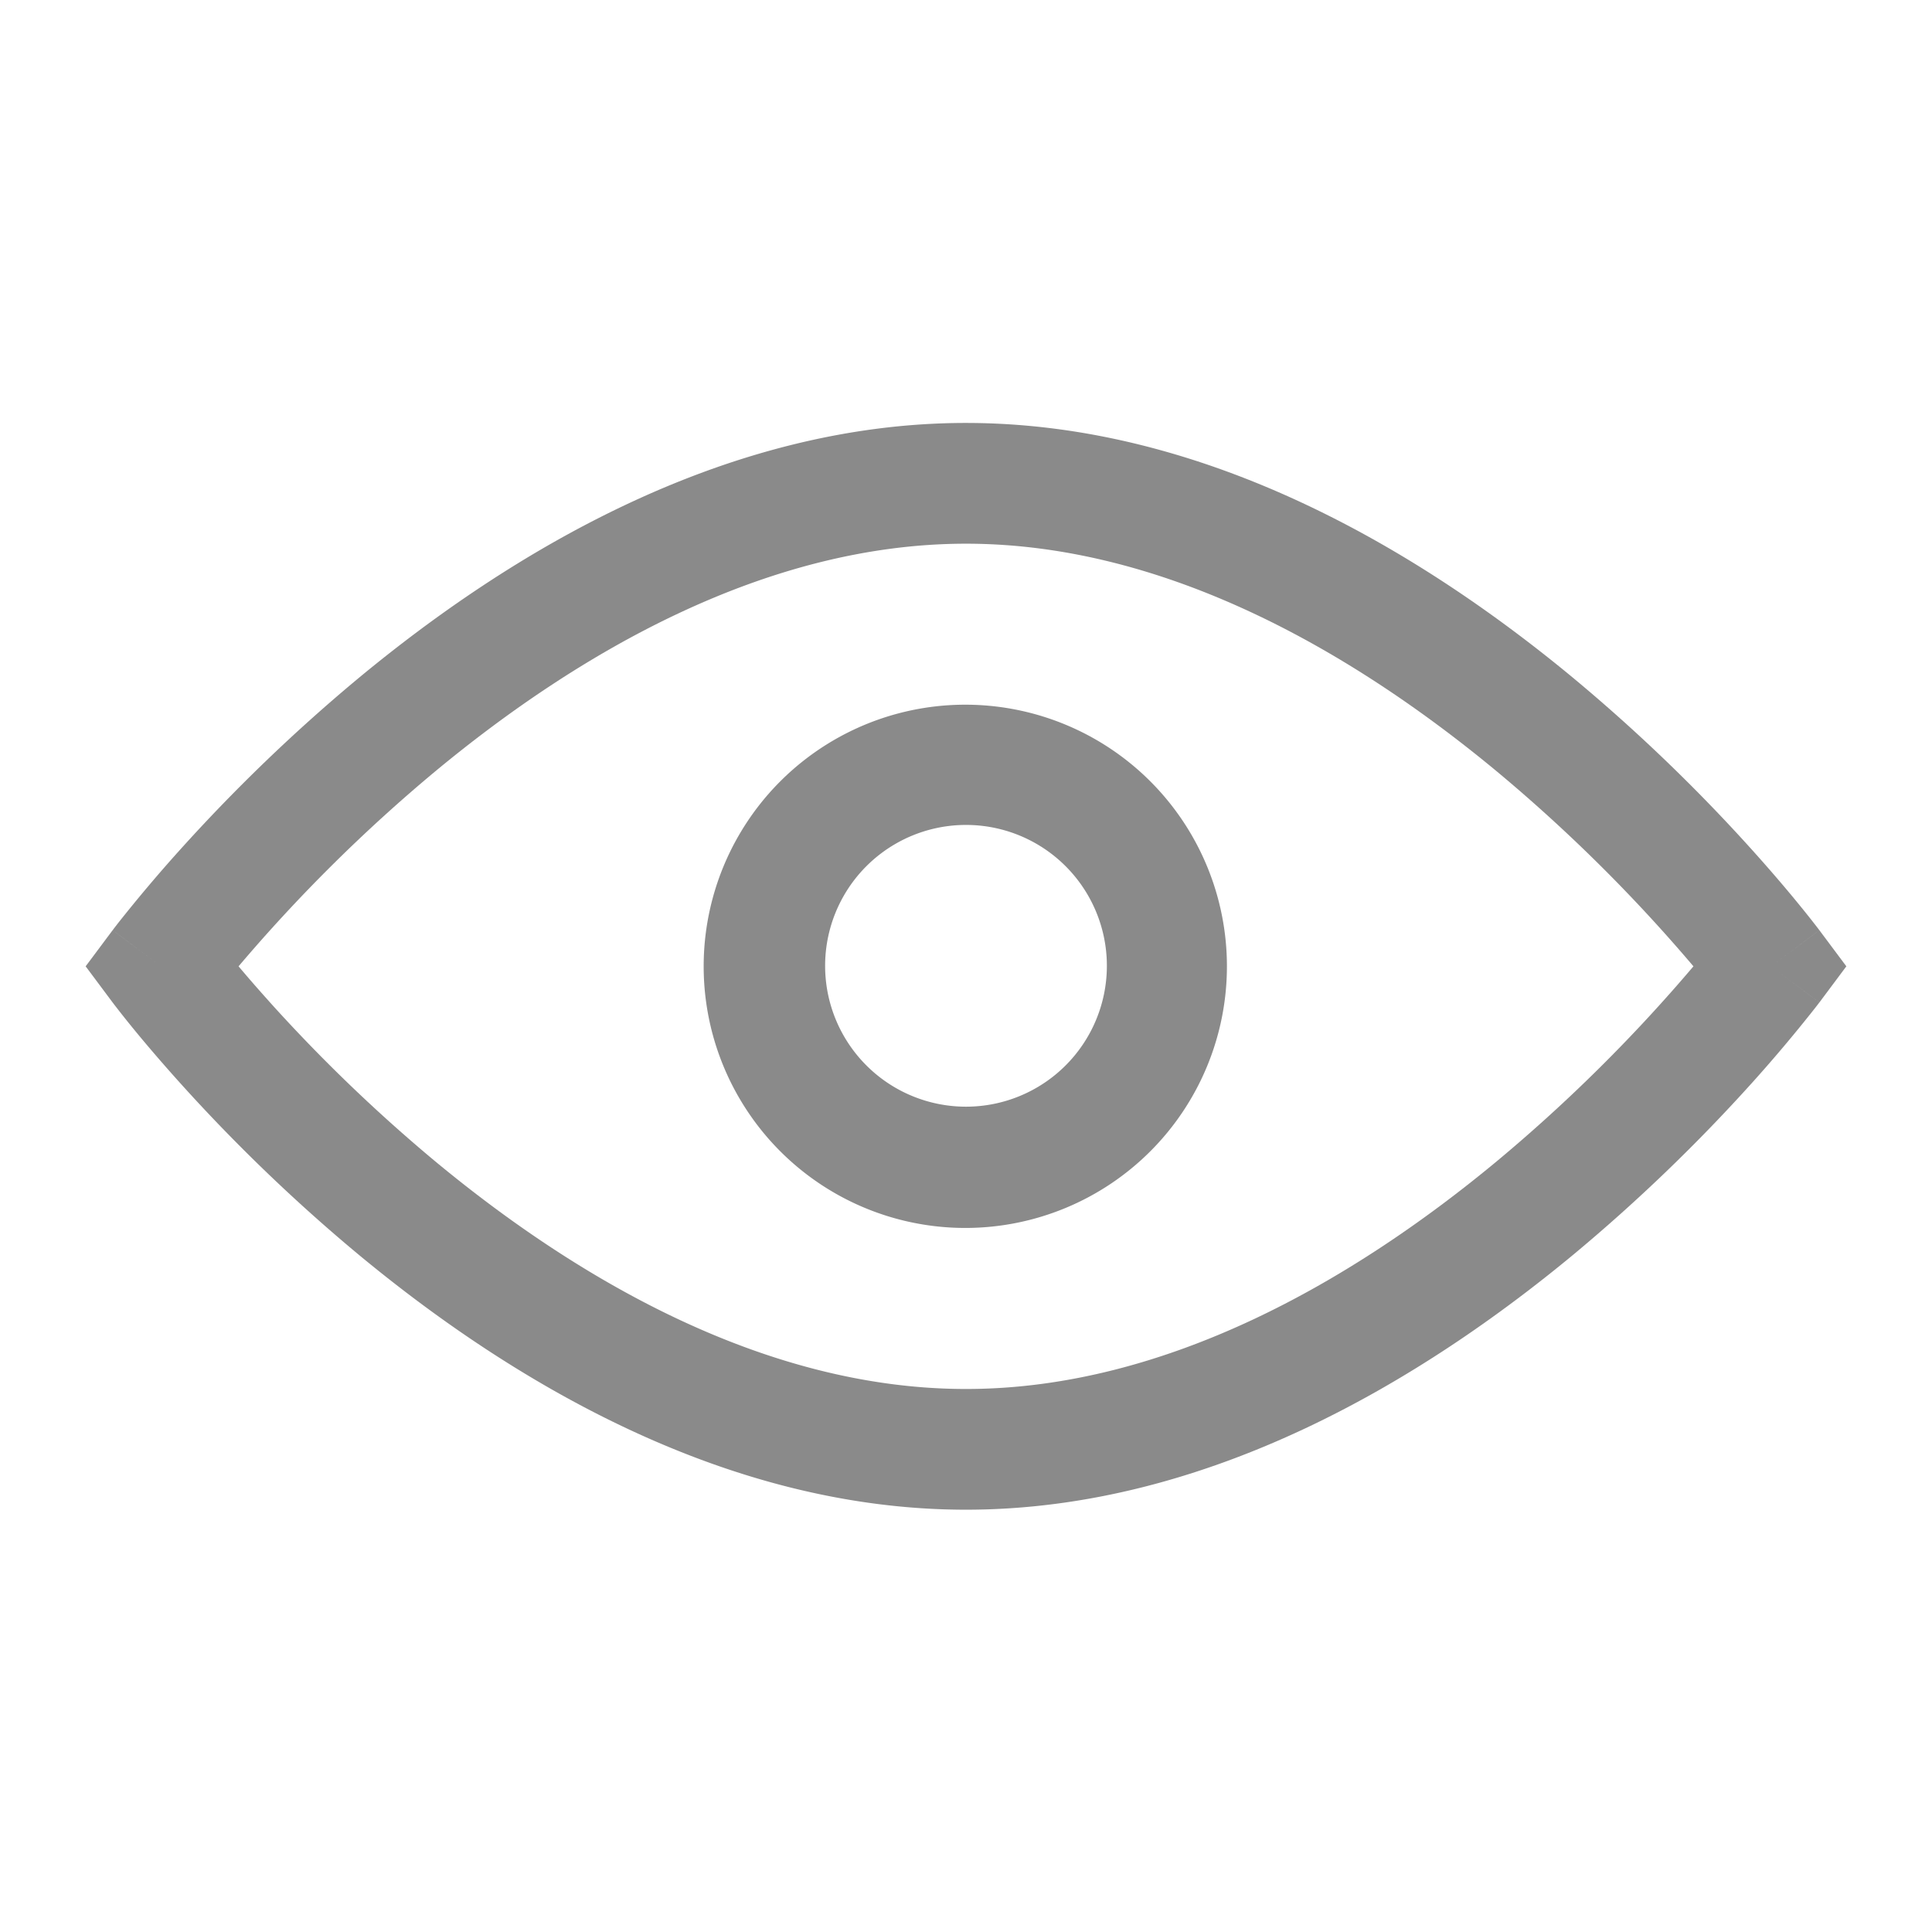 <?xml version="1.0" standalone="no"?><!DOCTYPE svg PUBLIC "-//W3C//DTD SVG 1.1//EN" "http://www.w3.org/Graphics/SVG/1.1/DTD/svg11.dtd"><svg class="icon" width="32px" height="32.00px" viewBox="0 0 1024 1024" version="1.1" xmlns="http://www.w3.org/2000/svg"><path fill="#8a8a8a" d="M512 373.504a138.667 138.667 0 1 0 0 277.333 138.667 138.667 0 0 0 0-277.333z m-74.667 138.667a74.667 74.667 0 1 1 149.333 0 74.667 74.667 0 0 1-149.333 0z"  /><path fill="#8a8a8a" d="M512 224.171c-128.96 0-242.837 69.675-322.133 135.381a912.853 912.853 0 0 0-94.784 91.221 794.901 794.901 0 0 0-32.811 38.891l-1.856 2.411-0.491 0.661-0.149 0.213-0.085 0.064L85.333 512.171l-25.643-19.136-14.293 19.136 14.293 19.157L85.333 512.171l-25.643 19.157 0.085 0.107 0.149 0.192 0.491 0.661 1.856 2.389c1.579 2.048 3.904 4.992 6.891 8.683 5.973 7.36 14.72 17.771 25.92 30.229A912.853 912.853 0 0 0 189.867 664.811c79.275 65.707 193.152 135.36 322.112 135.36s242.837-69.653 322.133-135.36a913.067 913.067 0 0 0 94.805-91.221 793.728 793.728 0 0 0 32.789-38.912c0.811-1.003 1.408-1.813 1.856-2.389l0.491-0.661 0.171-0.213 0.064-0.085L938.667 512.171l25.643 19.157 14.293-19.157-14.293-19.136-25.643 19.136 25.643-19.157-0.064-0.085-0.171-0.192-0.491-0.661a518.741 518.741 0 0 0-8.747-11.051c-5.973-7.381-14.72-17.792-25.92-30.251a913.067 913.067 0 0 0-94.805-91.221c-79.253-65.707-193.152-135.381-322.112-135.381zM142.656 530.773c-6.293-6.997-11.733-13.269-16.213-18.603a848.917 848.917 0 0 1 104.277-103.36C305.877 346.517 405.333 288.171 512 288.171c106.667 0 206.123 58.347 281.28 120.64a848.853 848.853 0 0 1 104.277 103.36 848.853 848.853 0 0 1-104.277 103.36C718.123 677.845 618.667 736.192 512 736.192c-106.667 0-206.123-58.347-281.28-120.619a848.917 848.917 0 0 1-88.064-84.779z"  /></svg>
